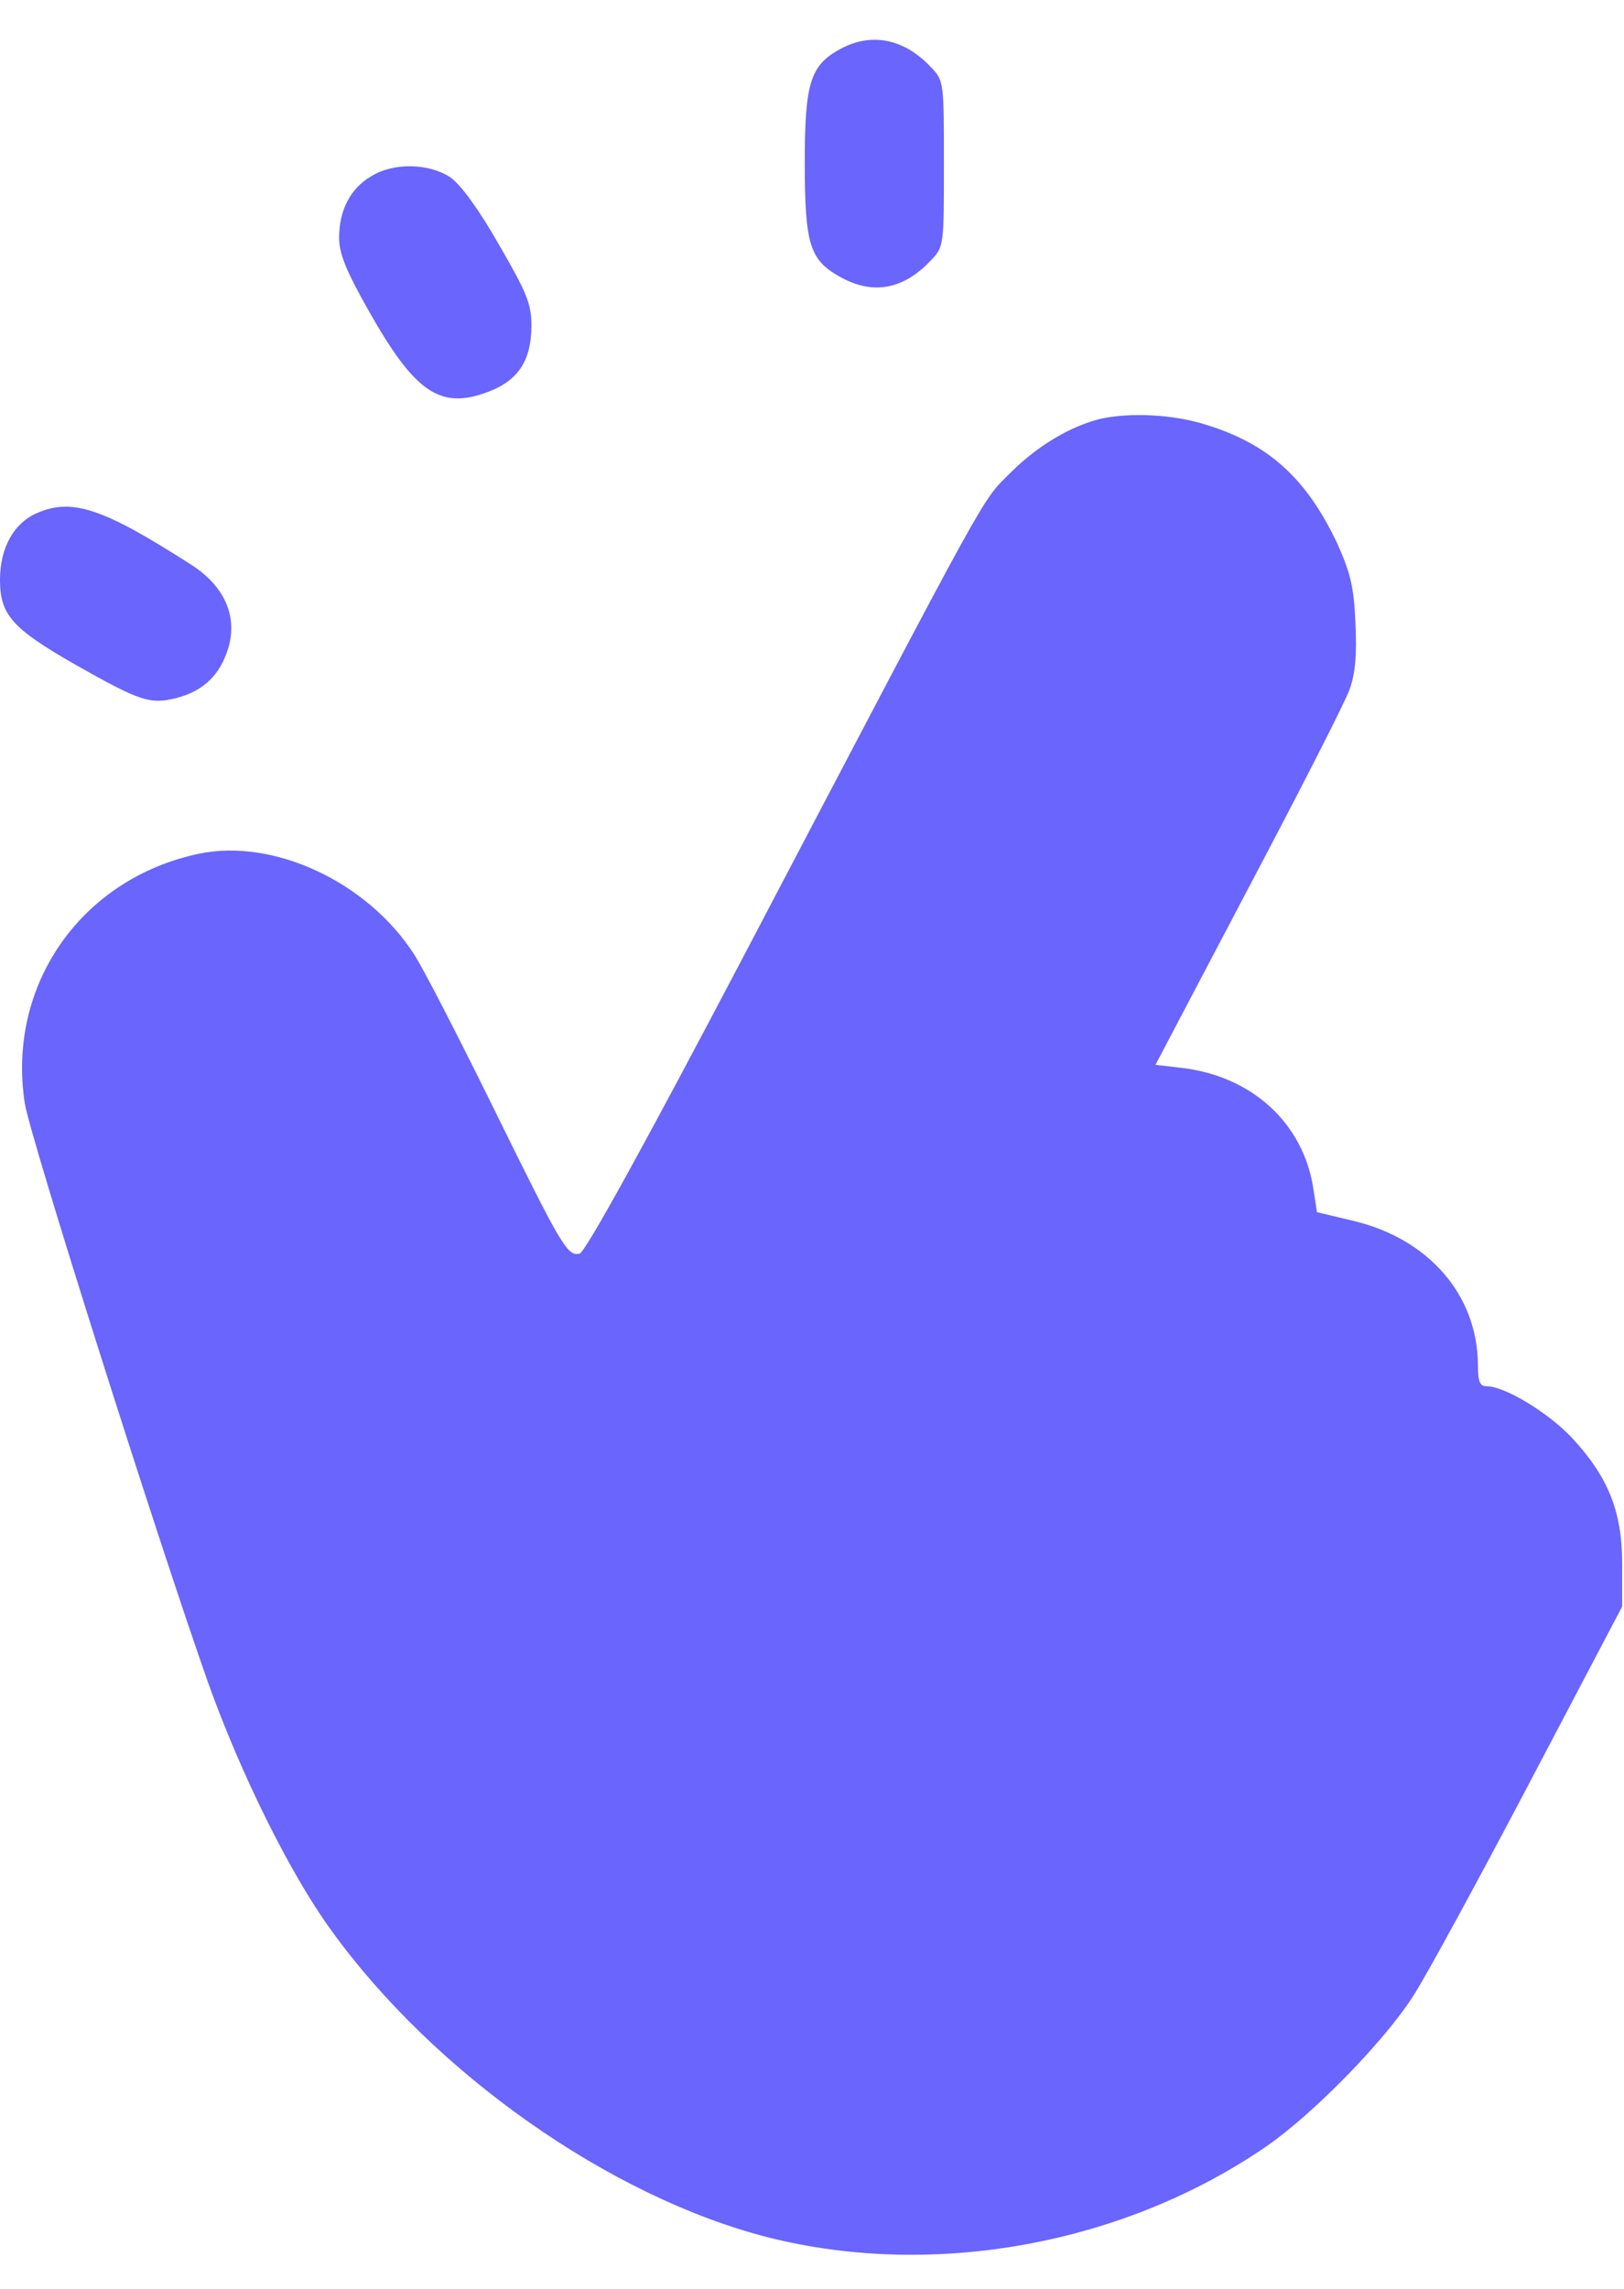 <svg width="22" height="31" viewBox="0 0 22 31" fill="none" xmlns="http://www.w3.org/2000/svg">
<path d="M11.389 0.661C10.977 0.881 10.902 1.121 10.902 2.204C10.902 3.308 10.97 3.521 11.375 3.747C11.821 4 12.239 3.925 12.616 3.521C12.787 3.342 12.787 3.315 12.787 2.218C12.787 1.121 12.787 1.093 12.616 0.915C12.253 0.524 11.807 0.435 11.389 0.661Z" fill="#6965FD"/>
<path d="M5.026 2.389C4.745 2.554 4.594 2.849 4.594 3.219C4.594 3.431 4.683 3.658 4.985 4.192C5.622 5.324 5.965 5.557 6.623 5.303C7.021 5.152 7.199 4.878 7.199 4.412C7.199 4.117 7.138 3.966 6.76 3.315C6.486 2.835 6.246 2.506 6.102 2.403C5.814 2.211 5.334 2.197 5.026 2.389Z" fill="#6965FD"/>
<path d="M14.906 5.673C14.495 5.776 14.056 6.037 13.692 6.4C13.281 6.812 13.487 6.448 10.093 12.914C8.721 15.526 7.926 16.966 7.851 16.98C7.686 17.014 7.618 16.904 6.671 14.978C6.205 14.032 5.732 13.113 5.615 12.934C4.985 11.947 3.709 11.351 2.695 11.563C1.097 11.899 0.089 13.346 0.336 14.944C0.411 15.41 2.105 20.765 2.818 22.787C3.257 24.015 3.922 25.365 4.484 26.14C5.883 28.081 8.262 29.754 10.401 30.302C12.65 30.871 15.235 30.398 17.169 29.061C17.799 28.622 18.759 27.642 19.15 27.025C19.315 26.771 20.021 25.475 20.713 24.159L21.975 21.759V21.176C21.975 20.47 21.783 19.997 21.29 19.469C20.974 19.133 20.384 18.776 20.144 18.776C20.048 18.776 20.021 18.721 20.021 18.482C20.014 17.535 19.349 16.774 18.327 16.534L17.841 16.418L17.793 16.109C17.662 15.218 16.963 14.573 16.003 14.463L15.653 14.422L16.915 12.023C17.614 10.699 18.232 9.493 18.286 9.328C18.362 9.115 18.382 8.855 18.362 8.437C18.341 7.943 18.293 7.758 18.115 7.36C17.697 6.476 17.182 6.009 16.325 5.749C15.893 5.612 15.304 5.584 14.906 5.673Z" fill="#6965FD"/>
<path d="M0.501 6.949C0.185 7.086 0 7.422 0 7.854C0 8.327 0.165 8.512 1.015 8.999C1.899 9.499 2.036 9.547 2.4 9.451C2.763 9.355 2.983 9.136 3.092 8.779C3.223 8.341 3.037 7.929 2.578 7.641C1.392 6.88 0.974 6.743 0.501 6.949Z" fill="#6965FD"/>
</svg>
